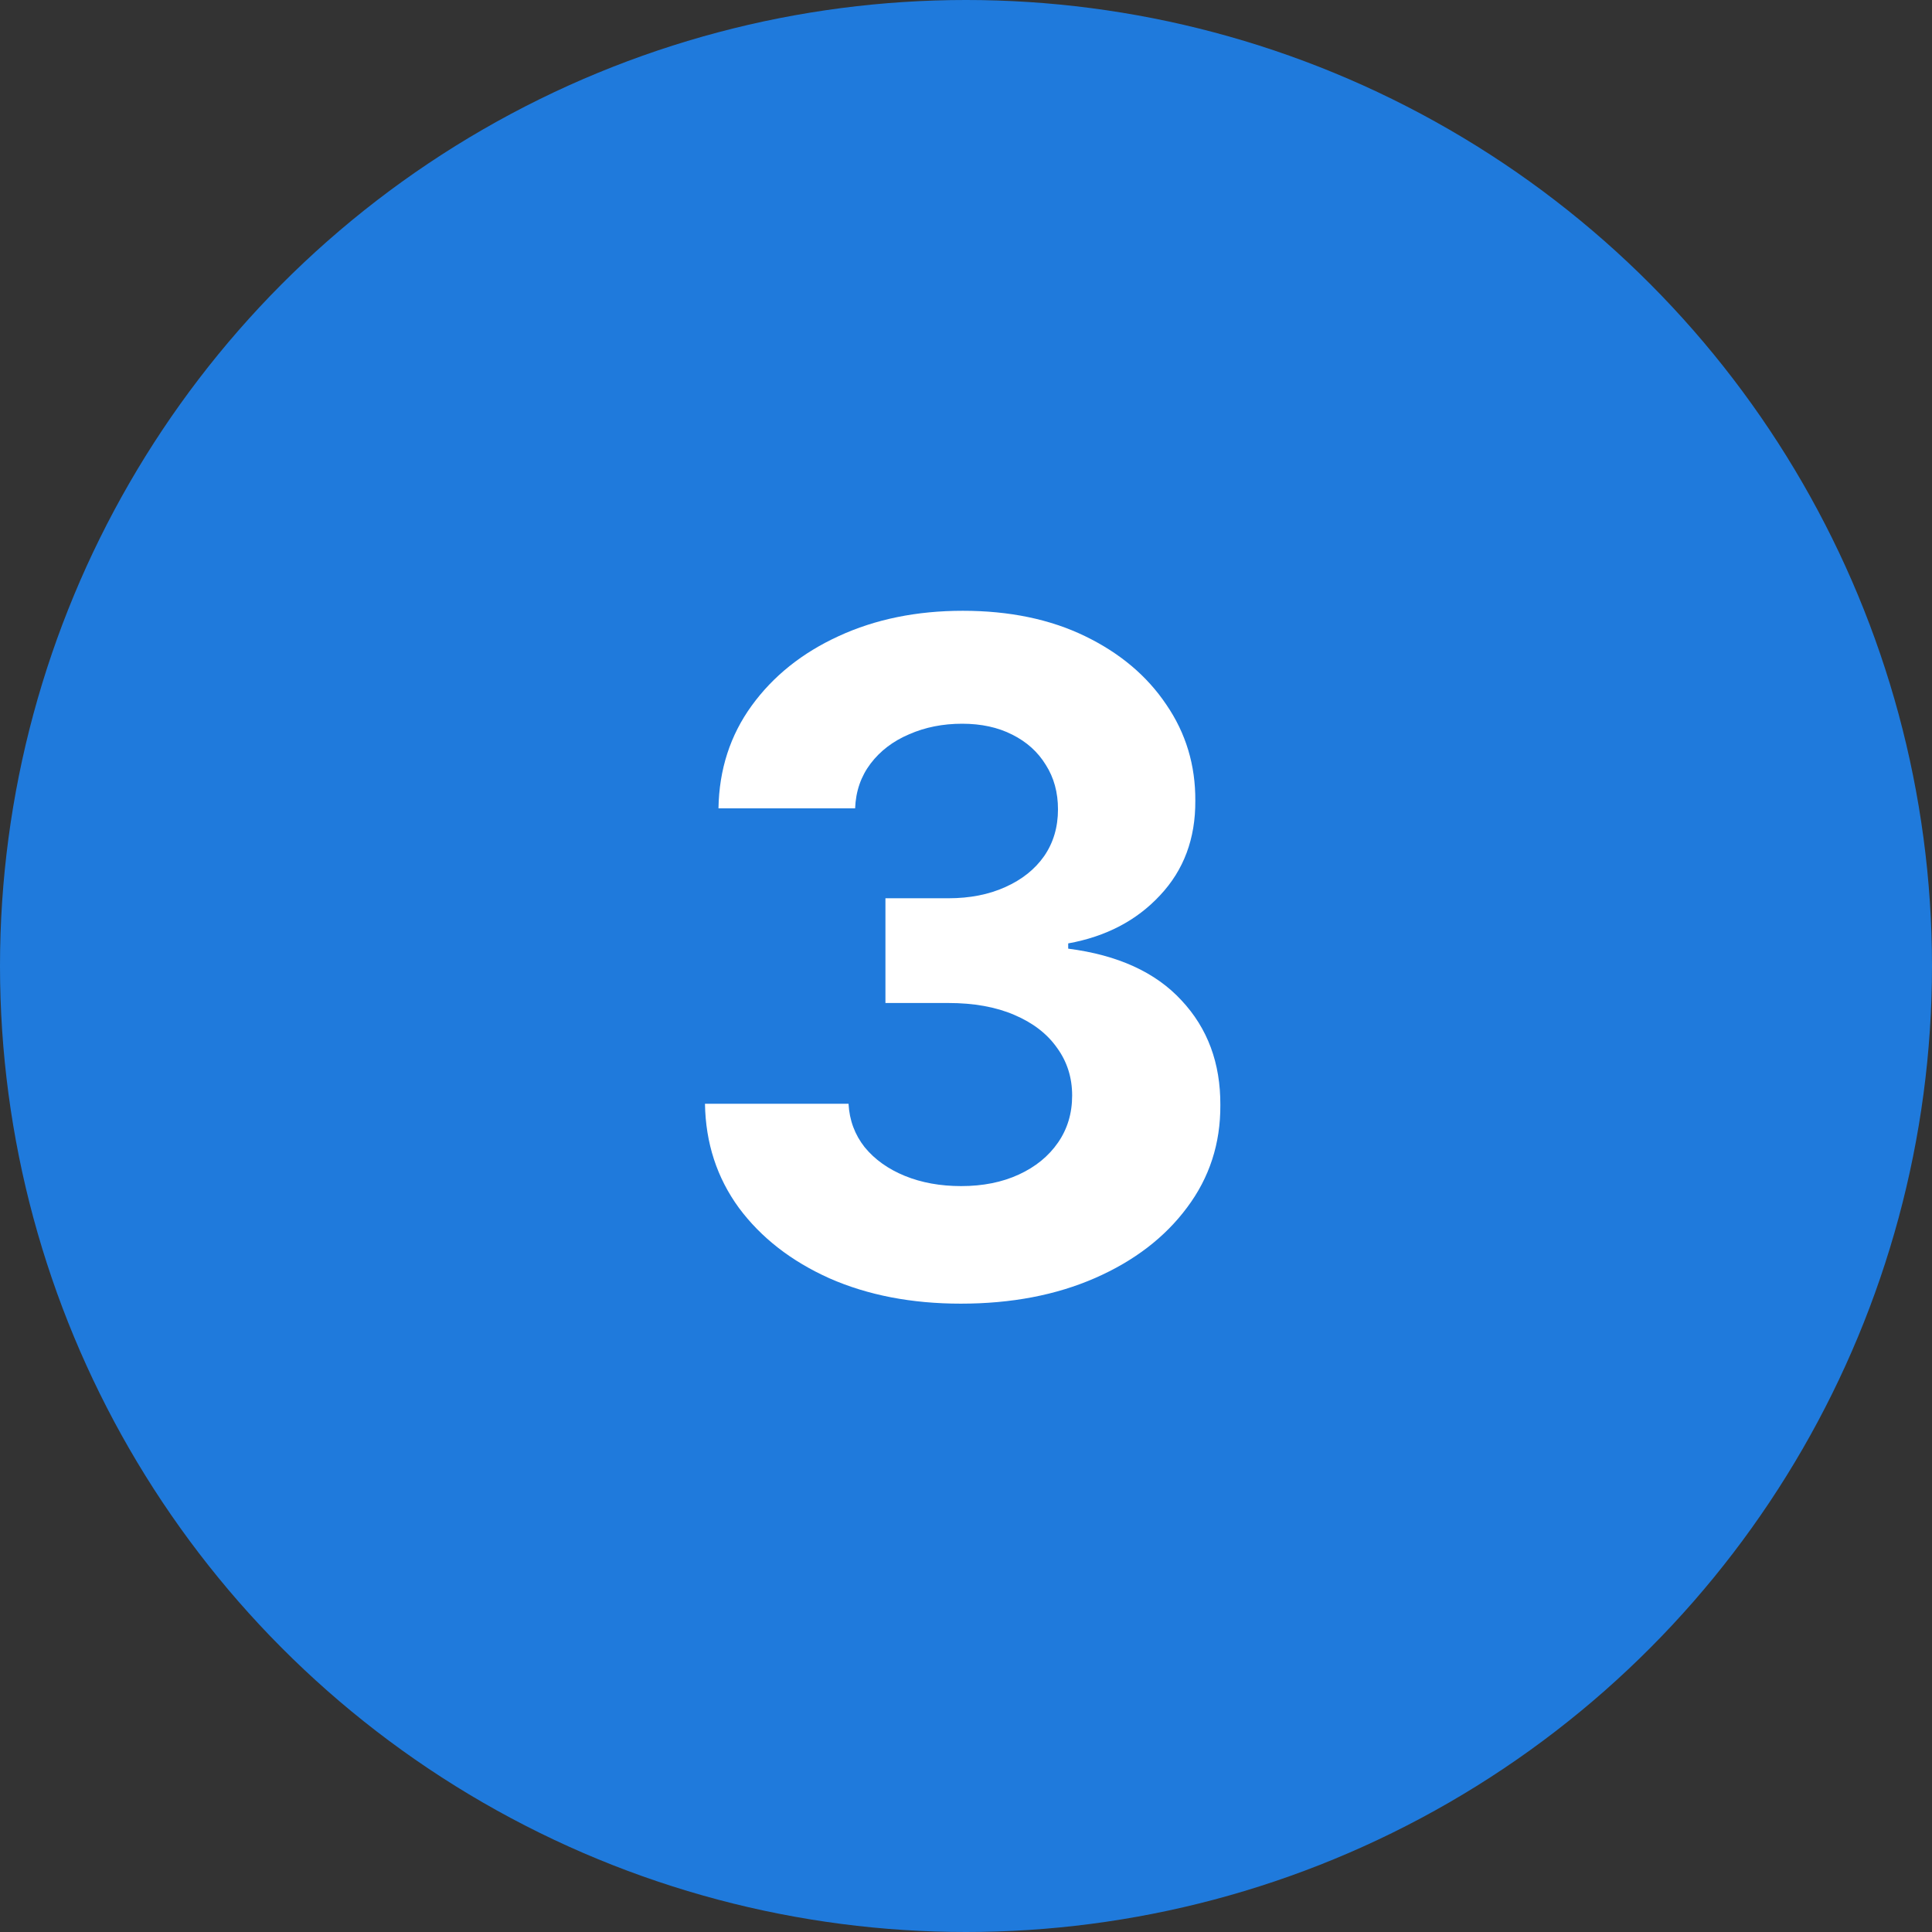 <svg width="100" height="100" viewBox="0 0 100 100" fill="none" xmlns="http://www.w3.org/2000/svg">
<rect x="0" y="0" width="100" height="100" fill="#333333" stroke="none"/>
<circle cx="50" cy="50" r="50" fill="#1F7ADC"/>
<path d="M49.733 67.477C47.188 67.477 44.92 67.04 42.932 66.165C40.955 65.278 39.392 64.062 38.244 62.517C37.108 60.96 36.523 59.165 36.489 57.131H43.92C43.966 57.983 44.244 58.733 44.756 59.381C45.278 60.017 45.972 60.511 46.835 60.864C47.699 61.216 48.67 61.392 49.75 61.392C50.875 61.392 51.869 61.193 52.733 60.795C53.597 60.398 54.273 59.847 54.761 59.142C55.25 58.438 55.494 57.625 55.494 56.705C55.494 55.773 55.233 54.949 54.71 54.233C54.199 53.506 53.46 52.938 52.494 52.528C51.54 52.119 50.403 51.915 49.085 51.915H45.83V46.494H49.085C50.199 46.494 51.182 46.301 52.034 45.915C52.898 45.528 53.568 44.994 54.045 44.312C54.523 43.619 54.761 42.812 54.761 41.892C54.761 41.017 54.551 40.25 54.131 39.591C53.722 38.92 53.142 38.398 52.392 38.023C51.653 37.648 50.79 37.46 49.801 37.46C48.801 37.46 47.886 37.642 47.057 38.006C46.227 38.358 45.562 38.864 45.062 39.523C44.562 40.182 44.295 40.955 44.261 41.841H37.188C37.222 39.83 37.795 38.057 38.909 36.523C40.023 34.989 41.523 33.79 43.409 32.926C45.307 32.051 47.449 31.614 49.835 31.614C52.244 31.614 54.352 32.051 56.159 32.926C57.966 33.801 59.369 34.983 60.369 36.472C61.381 37.949 61.881 39.608 61.869 41.449C61.881 43.403 61.273 45.034 60.045 46.341C58.83 47.648 57.244 48.477 55.29 48.83V49.102C57.858 49.432 59.812 50.324 61.153 51.778C62.506 53.222 63.176 55.028 63.165 57.199C63.176 59.188 62.602 60.955 61.443 62.5C60.295 64.046 58.71 65.261 56.688 66.148C54.665 67.034 52.347 67.477 49.733 67.477Z" fill="white"/>
</svg>
